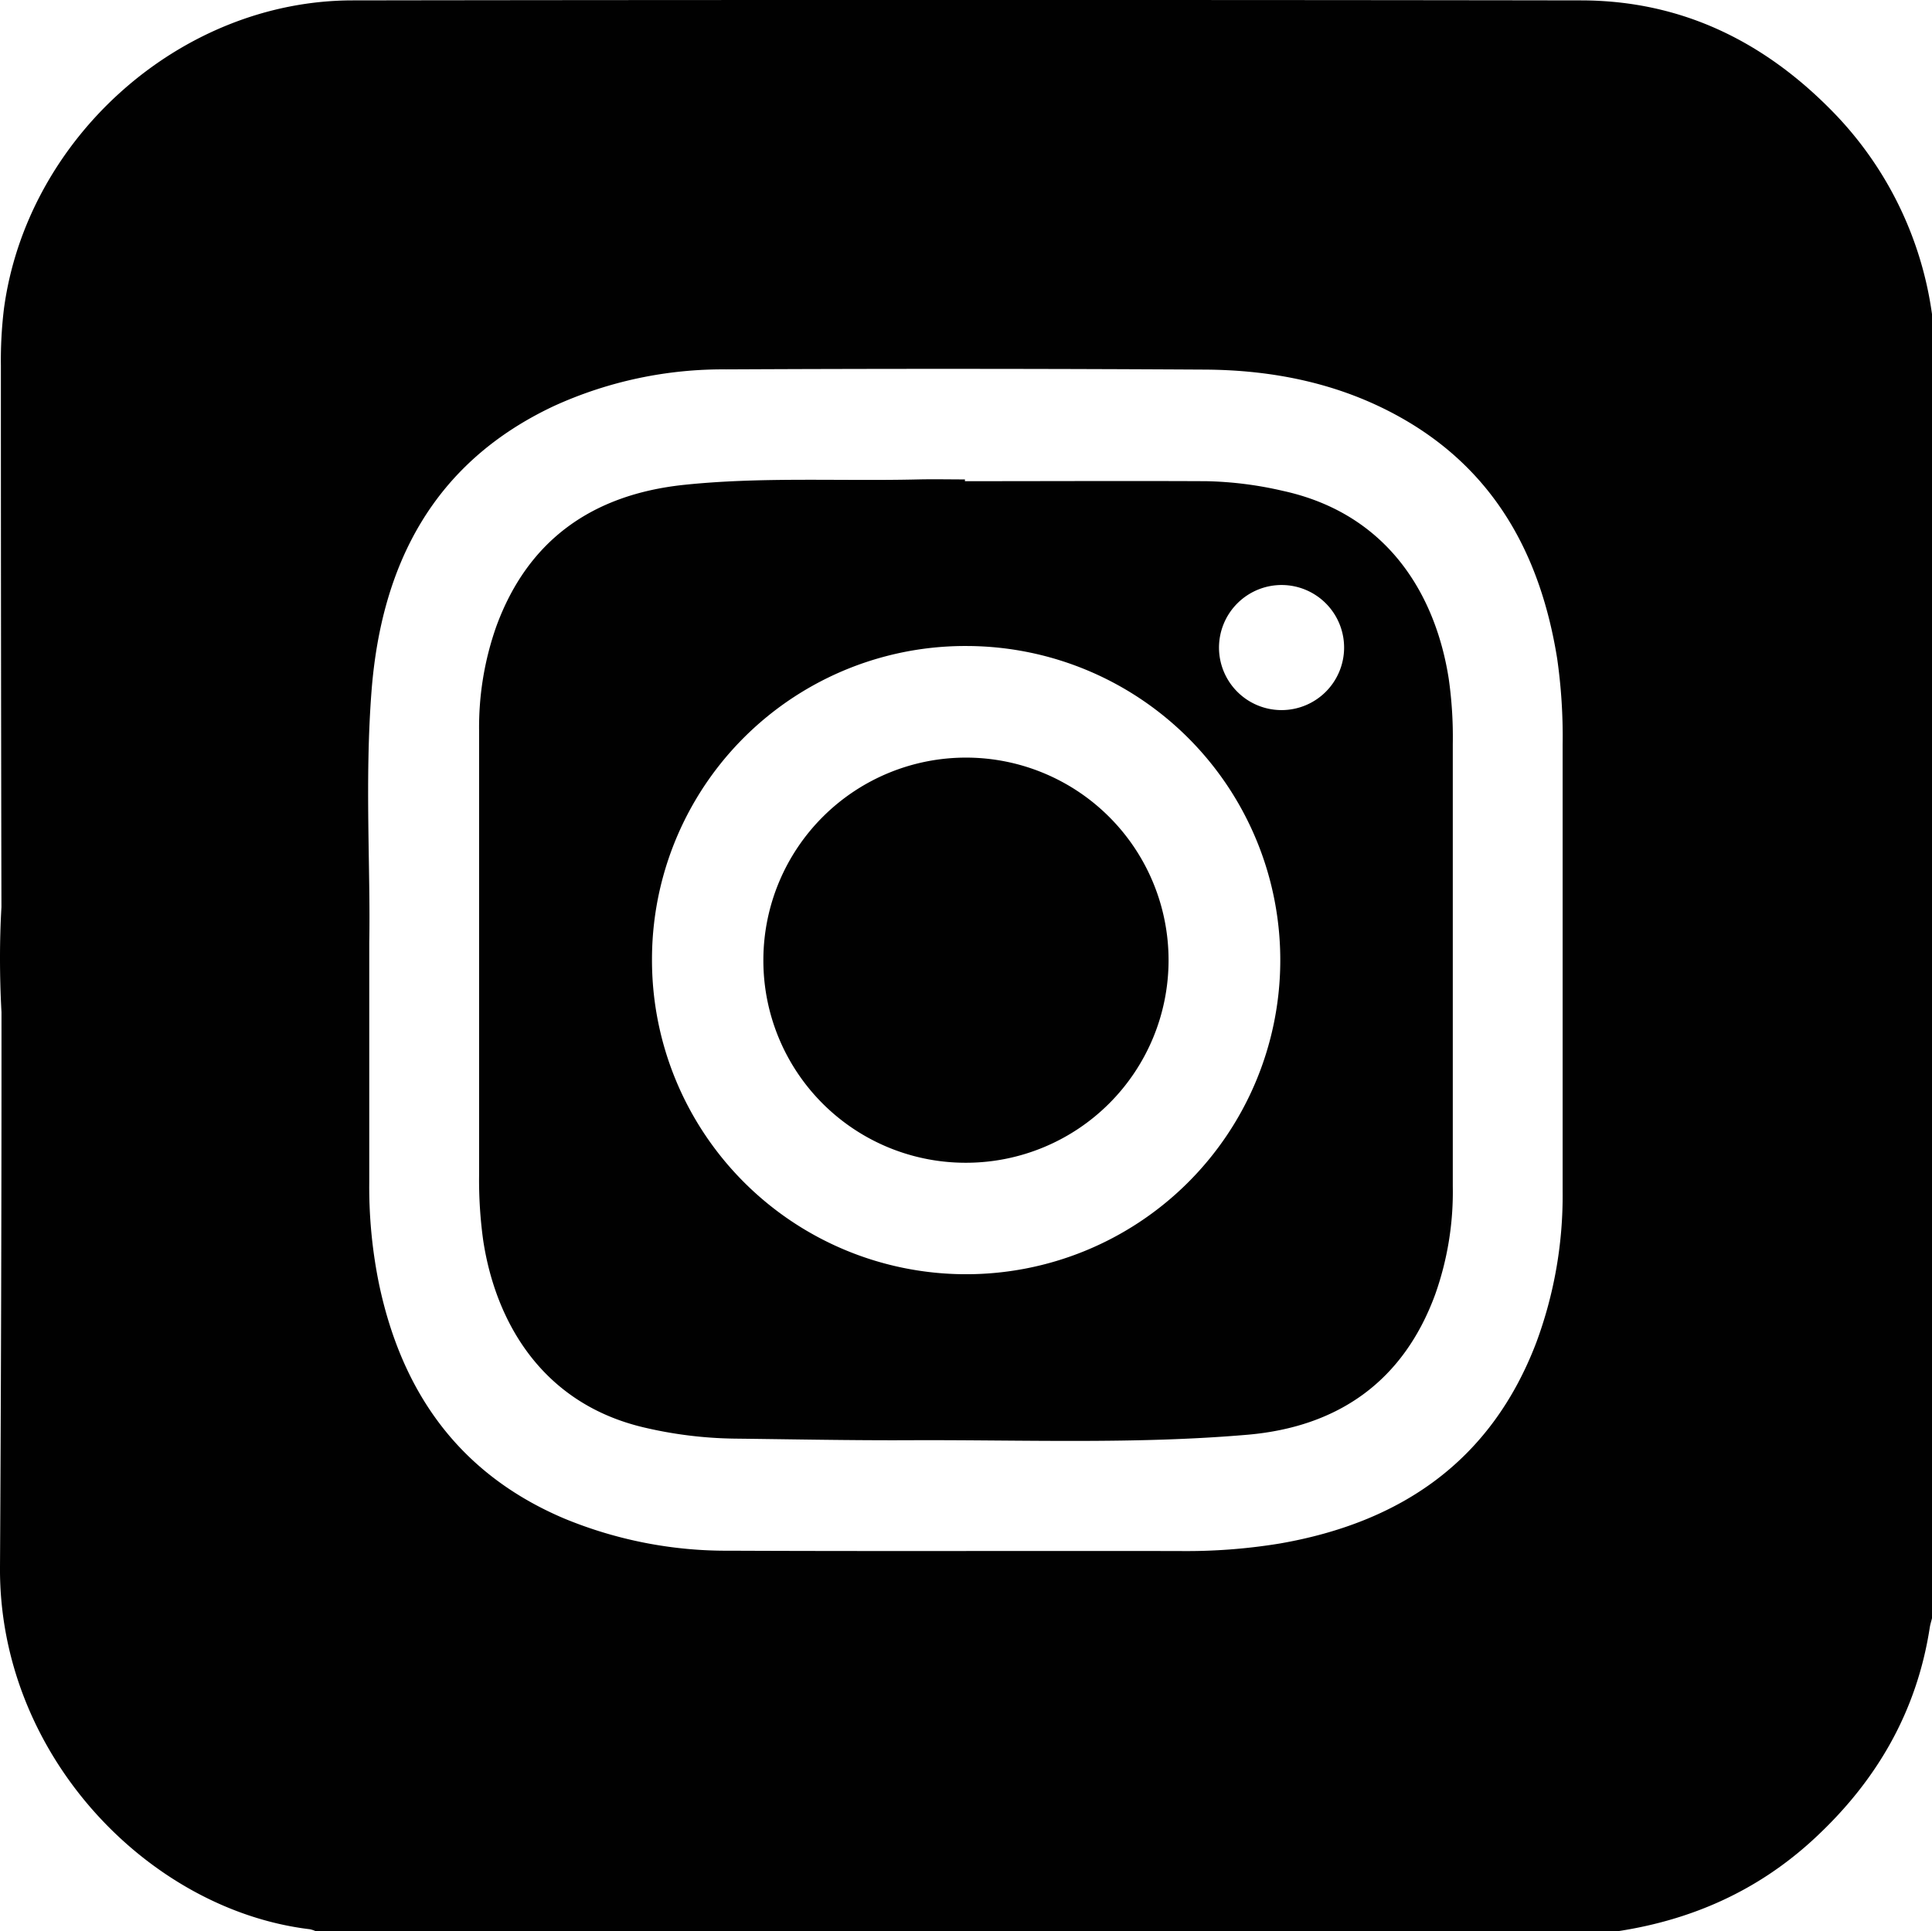 <svg id="Layer_1" data-name="Layer 1" xmlns="http://www.w3.org/2000/svg" viewBox="0 0 350.55 350.41"><path d="M333,20.74C320.4,7.64,305.23.1,286.91.07Q240.86,0,194.81,0H155.76Q109.91,0,64,.07c-31.25,0-59.15,25-63.29,56A77.94,77.94,0,0,0,.16,66.3q0,49.15.1,98.31Q0,169.19,0,173.82q0,5,.27,9.86Q.29,234,0,284.38c-.23,34.14,27,62.2,56.21,65.71a5.24,5.24,0,0,1,1,.32H293.79c13.39-2.09,25.24-7.39,35.28-16.65,11.36-10.47,18.72-23.08,21.08-38.45.09-.56.27-1.1.4-1.66V57A65.35,65.35,0,0,0,333,20.74ZM218.68,67.07c12.38.08,24.38,2.5,35.32,8.61,17.14,9.57,25.5,25,28.53,43.77a99.44,99.44,0,0,1,1,15.71q0,40.49,0,81a76.61,76.61,0,0,1-4.77,27.44c-8.18,21.49-24.54,32.68-46.59,36.5a104.68,104.68,0,0,1-18.13,1.36c-27.22-.05-54.44.06-81.66-.06a77,77,0,0,1-30-5.84c-19-8.06-29.47-22.84-33.62-42.61A87.84,87.84,0,0,1,67,214.47C67,201,67,187.6,67,171c.25-13.11-.84-29.39.41-45.58,1.79-23,11.22-41.47,33.12-51.75a73.78,73.78,0,0,1,31.24-6.64Q175.23,66.82,218.68,67.07Z" fill="#010101"/><path d="M90.05,113.68a54.91,54.91,0,0,0-3.12,18.89q0,40.31,0,80.62a79.76,79.76,0,0,0,.74,11.87c2.23,14.75,10.63,29.67,29.29,34a75.8,75.8,0,0,0,16.29,2c10.63.12,21.26.34,31.89.29,20.43-.09,40.9.76,61.28-1,16.37-1.44,28.21-9.67,34-25.49a55.66,55.66,0,0,0,3.18-19.58q0-40.12,0-80.27a74.73,74.73,0,0,0-.74-11.87c-2.31-14.8-10.74-29.85-30.11-34.07a67.09,67.09,0,0,0-13.87-1.75c-14.6-.07-29.2,0-43.8,0V87c-2.8,0-5.61-.06-8.41,0-14.24.34-28.52-.5-42.72,1C107.64,89.77,95.84,97.85,90.05,113.68Zm142.7-7.52a11.35,11.35,0,1,1-11.57,11.44A11.37,11.37,0,0,1,232.75,106.16Zm-57,11.07A57,57,0,1,1,118.3,174,56.85,56.85,0,0,1,175.73,117.23Z" fill="#010101"/><path d="M175.36,211A36.76,36.76,0,1,0,138.51,174,36.7,36.7,0,0,0,175.36,211Z" fill="#010101"/></svg>